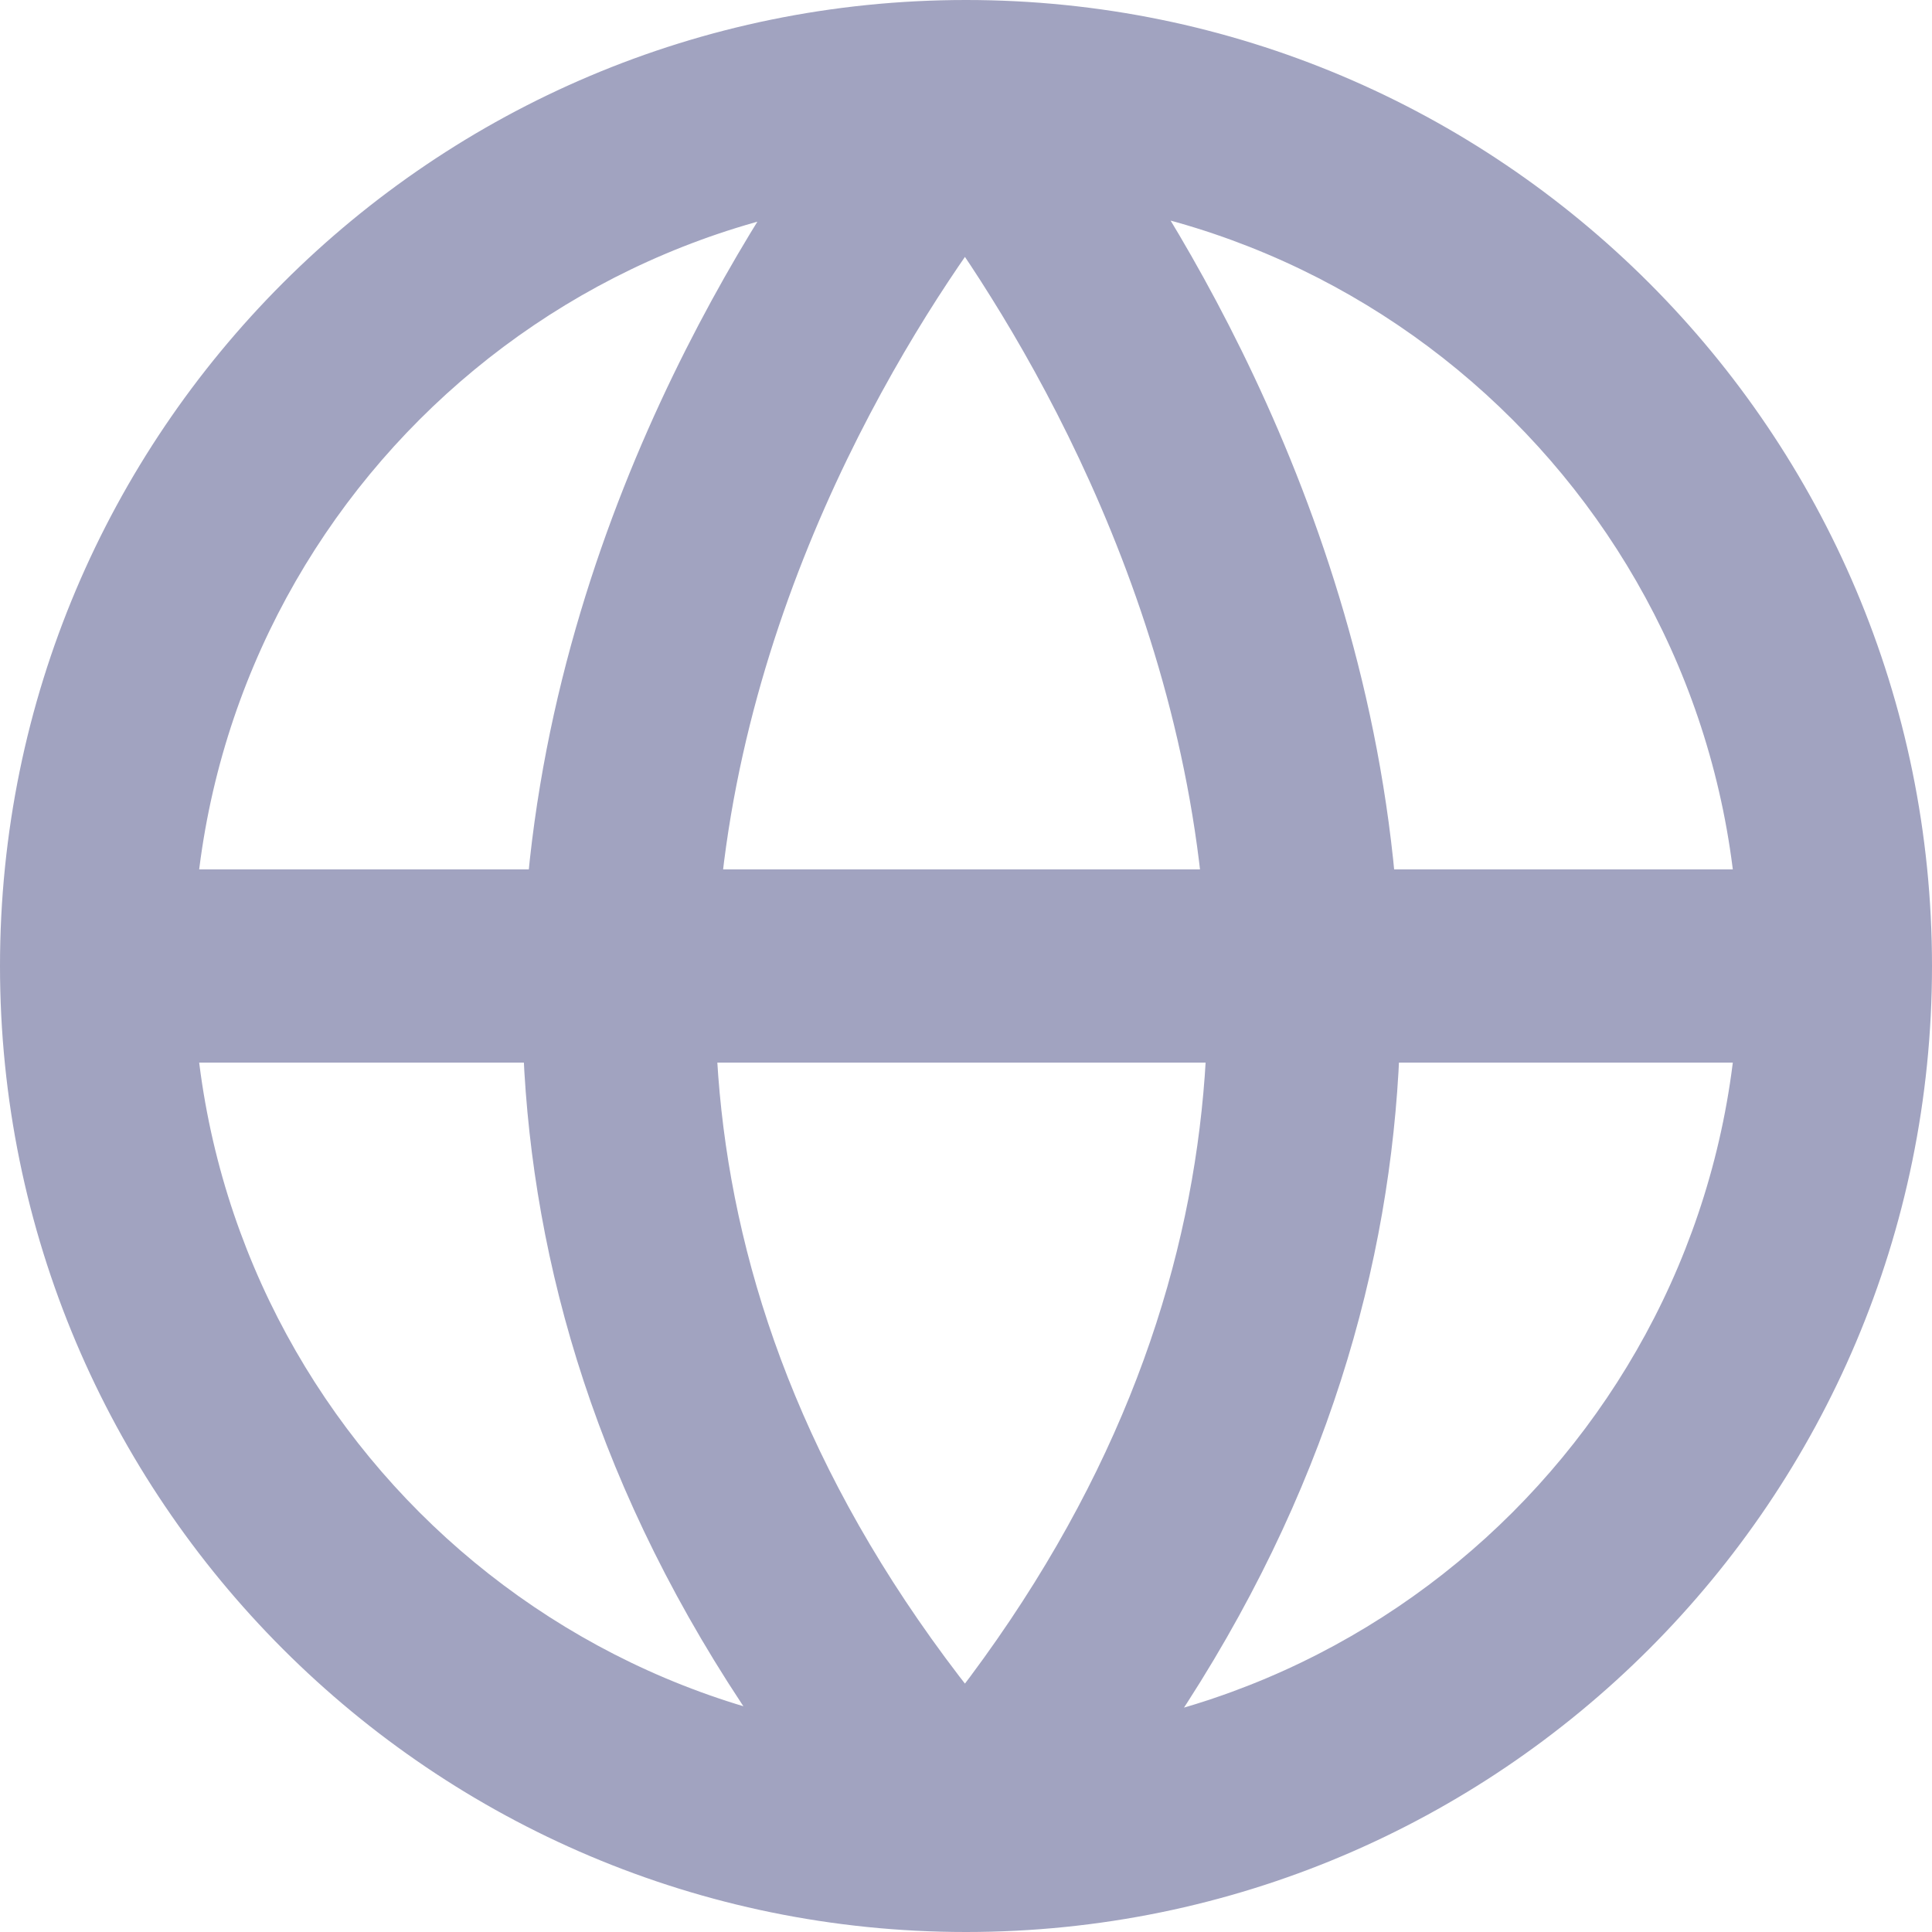 <svg width="20" height="20" viewBox="0 0 20 20" fill="none" xmlns="http://www.w3.org/2000/svg">
<path d="M1 10C1 11 1 11 1 11C1 11 1 11 1.001 11C1.001 11 1.001 11 1.001 11C1.001 11 1.002 11 1.002 11C1.002 11 1.003 11 1.003 11C1.004 11 1.004 11 1.005 11C1.005 11 1.006 11 1.006 11C1.007 11 1.007 11 1.008 11C1.009 11 1.009 11 1.01 11C1.011 11 1.012 11 1.013 11C1.013 11 1.014 11 1.015 11C1.016 11 1.017 11 1.018 11C1.019 11 1.02 11 1.021 11C1.022 11 1.023 11 1.025 11C1.026 11 1.027 11 1.028 11C1.03 11 1.031 11 1.032 11C1.033 11 1.035 11 1.036 11C1.038 11 1.039 11 1.041 11C1.042 11 1.044 11 1.045 11C1.047 11 1.048 11 1.05 11C1.052 11 1.053 11 1.055 11C1.057 11 1.059 11 1.06 11C1.062 11 1.064 11 1.066 11C1.068 11 1.07 11 1.072 11C1.074 11 1.076 11 1.078 11C1.08 11 1.082 11 1.084 11C1.086 11 1.088 11 1.091 11C1.093 11 1.095 11 1.097 11C1.1 11 1.102 11 1.104 11C1.107 11 1.109 11 1.111 11C1.114 11 1.116 11 1.119 11C1.121 11 1.124 11 1.127 11C1.129 11 1.132 11 1.135 11C1.137 11 1.14 11 1.143 11C1.145 11 1.148 11 1.151 11C1.154 11 1.157 11 1.16 11C1.163 11 1.166 11 1.168 11C1.171 11 1.175 11 1.178 11C1.181 11 1.184 11 1.187 11C1.19 11 1.193 11 1.196 11C1.2 11 1.203 11 1.206 11C1.209 11 1.213 11 1.216 11C1.219 11 1.223 11 1.226 11C1.23 11 1.233 11 1.237 11C1.24 11 1.244 11 1.247 11C1.251 11 1.255 11 1.258 11C1.262 11 1.266 11 1.269 11C1.273 11 1.277 11 1.281 11C1.284 11 1.288 11 1.292 11C1.296 11 1.3 11 1.304 11C1.308 11 1.312 11 1.316 11C1.32 11 1.324 11 1.328 11C1.332 11 1.336 11 1.341 11C1.345 11 1.349 11 1.353 11C1.357 11 1.362 11 1.366 11C1.37 11 1.375 11 1.379 11C1.384 11 1.388 11 1.392 11C1.397 11 1.401 11 1.406 11C1.41 11 1.415 11 1.42 11C1.424 11 1.429 11 1.434 11C1.438 11 1.443 11 1.448 11C1.452 11 1.457 11 1.462 11C1.467 11 1.472 11 1.477 11C1.482 11 1.486 11 1.491 11C1.496 11 1.501 11 1.506 11C1.511 11 1.517 11 1.522 11C1.527 11 1.532 11 1.537 11C1.542 11 1.547 11 1.553 11C1.558 11 1.563 11 1.569 11C1.574 11 1.579 11 1.585 11C1.59 11 1.595 11 1.601 11C1.606 11 1.612 11 1.617 11C1.623 11 1.628 11 1.634 11C1.639 11 1.645 11 1.651 11C1.656 11 1.662 11 1.668 11C1.674 11 1.679 11 1.685 11C1.691 11 1.697 11 1.703 11C1.708 11 1.714 11 1.72 11C1.726 11 1.732 11 1.738 11C1.744 11 1.75 11 1.756 11C1.762 11 1.768 11 1.774 11C1.781 11 1.787 11 1.793 11C1.799 11 1.805 11 1.812 11C1.818 11 1.824 11 1.83 11C1.837 11 1.843 11 1.849 11C1.856 11 1.862 11 1.869 11C1.875 11 1.882 11 1.888 11C1.895 11 1.901 11 1.908 11C1.914 11 1.921 11 1.928 11C1.934 11 1.941 11 1.948 11C1.954 11 1.961 11 1.968 11C1.975 11 1.982 11 1.988 11C1.995 11 2.002 11 2.009 11C2.016 11 2.023 11 2.03 11C2.037 11 2.044 11 2.051 11C2.058 11 2.065 11 2.072 11C2.079 11 2.086 11 2.093 11C2.101 11 2.108 11 2.115 11C2.122 11 2.129 11 2.137 11C2.144 11 2.151 11 2.159 11C2.166 11 2.173 11 2.181 11C2.188 11 2.196 11 2.203 11C2.21 11 2.218 11 2.226 11C2.233 11 2.241 11 2.248 11C2.256 11 2.263 11 2.271 11C2.279 11 2.286 11 2.294 11C2.302 11 2.31 11 2.317 11C2.325 11 2.333 11 2.341 11C2.349 11 2.356 11 2.364 11C2.372 11 2.38 11 2.388 11C2.396 11 2.404 11 2.412 11C2.42 11 2.428 11 2.436 11C2.444 11 2.452 11 2.46 11C2.469 11 2.477 11 2.485 11C2.493 11 2.501 11 2.51 11C2.518 11 2.526 11 2.534 11C2.543 11 2.551 11 2.559 11C2.568 11 2.576 11 2.585 11C2.593 11 2.601 11 2.61 11C2.618 11 2.627 11 2.635 11C2.644 11 2.652 11 2.661 11C2.67 11 2.678 11 2.687 11C2.696 11 2.704 11 2.713 11C2.722 11 2.73 11 2.739 11C2.748 11 2.757 11 2.766 11C2.774 11 2.783 11 2.792 11C2.801 11 2.81 11 2.819 11C2.828 11 2.837 11 2.846 11C2.855 11 2.864 11 2.873 11C2.882 11 2.891 11 2.9 11C2.909 11 2.918 11 2.927 11C2.936 11 2.946 11 2.955 11C2.964 11 2.973 11 2.983 11C2.992 11 3.001 11 3.01 11C3.02 11 3.029 11 3.038 11C3.048 11 3.057 11 3.067 11C3.076 11 3.086 11 3.095 11C3.105 11 3.114 11 3.124 11C3.133 11 3.143 11 3.152 11C3.162 11 3.171 11 3.181 11C3.191 11 3.2 11 3.21 11C3.22 11 3.229 11 3.239 11C3.249 11 3.259 11 3.268 11C3.278 11 3.288 11 3.298 11C3.308 11 3.318 11 3.328 11C3.337 11 3.347 11 3.357 11C3.367 11 3.377 11 3.387 11C3.397 11 3.407 11 3.417 11C3.427 11 3.437 11 3.448 11C3.458 11 3.468 11 3.478 11C3.488 11 3.498 11 3.509 11C3.519 11 3.529 11 3.539 11C3.549 11 3.56 11 3.57 11C3.58 11 3.591 11 3.601 11C3.611 11 3.622 11 3.632 11C3.643 11 3.653 11 3.663 11C3.674 11 3.684 11 3.695 11C3.705 11 3.716 11 3.726 11C3.737 11 3.748 11 3.758 11C3.769 11 3.779 11 3.79 11C3.801 11 3.811 11 3.822 11C3.833 11 3.844 11 3.854 11C3.865 11 3.876 11 3.887 11C3.897 11 3.908 11 3.919 11C3.93 11 3.941 11 3.952 11C3.962 11 3.973 11 3.984 11C3.995 11 4.006 11 4.017 11C4.028 11 4.039 11 4.05 11C4.061 11 4.072 11 4.083 11C4.094 11 4.106 11 4.117 11C4.128 11 4.139 11 4.15 11C4.161 11 4.172 11 4.184 11C4.195 11 4.206 11 4.217 11C4.229 11 4.24 11 4.251 11C4.262 11 4.274 11 4.285 11C4.296 11 4.308 11 4.319 11C4.331 11 4.342 11 4.353 11C4.365 11 4.376 11 4.388 11C4.399 11 4.411 11 4.422 11C4.434 11 4.445 11 4.457 11C4.469 11 4.48 11 4.492 11C4.503 11 4.515 11 4.527 11C4.538 11 4.55 11 4.562 11C4.573 11 4.585 11 4.597 11C4.609 11 4.62 11 4.632 11C4.644 11 4.656 11 4.667 11C4.679 11 4.691 11 4.703 11C4.715 11 4.727 11 4.739 11C4.751 11 4.763 11 4.774 11C4.786 11 4.798 11 4.81 11C4.822 11 4.834 11 4.846 11C4.858 11 4.87 11 4.883 11C4.895 11 4.907 11 4.919 11C4.931 11 4.943 11 4.955 11C4.967 11 4.98 11 4.992 11C5.004 11 5.016 11 5.028 11C5.041 11 5.053 11 5.065 11C5.077 11 5.09 11 5.102 11C5.114 11 5.127 11 5.139 11C5.151 11 5.164 11 5.176 11C5.189 11 5.201 11 5.213 11C5.226 11 5.238 11 5.251 11C5.263 11 5.276 11 5.288 11C5.301 11 5.313 11 5.326 11C5.338 11 5.351 11 5.364 11C5.376 11 5.389 11 5.401 11C5.414 11 5.427 11 5.439 11C5.452 11 5.465 11 5.477 11C5.49 11 5.503 11 5.515 11C5.528 11 5.541 11 5.554 11C5.567 11 5.579 11 5.592 11C5.605 11 5.618 11 5.631 11C5.643 11 5.656 11 5.669 11C5.682 11 5.695 11 5.708 11C5.721 11 5.734 11 5.747 11C5.76 11 5.773 11 5.786 11C5.799 11 5.812 11 5.825 11C5.838 11 5.851 11 5.864 11C5.877 11 5.89 11 5.903 11C5.916 11 5.929 11 5.942 11C5.955 11 5.969 11 5.982 11C5.995 11 6.008 11 6.021 11C6.034 11 6.048 11 6.061 11C6.074 11 6.087 11 6.101 11C6.114 11 6.127 11 6.141 11C6.154 11 6.167 11 6.18 11C6.194 11 6.207 11 6.221 11C6.234 11 6.247 11 6.261 11C6.274 11 6.287 11 6.301 11C6.314 11 6.328 11 6.341 11C6.355 11 6.368 11 6.382 11C6.395 11 6.409 11 6.422 11C6.436 11 6.449 11 6.463 11C6.476 11 6.49 11 6.504 11C6.517 11 6.531 11 6.544 11C6.558 11 6.572 11 6.585 11C6.599 11 6.613 11 6.626 11C6.64 11 6.654 11 6.667 11C6.681 11 6.695 11 6.709 11C6.722 11 6.736 11 6.75 11C6.764 11 6.777 11 6.791 11C6.805 11 6.819 11 6.833 11C6.846 11 6.86 11 6.874 11C6.888 11 6.902 11 6.916 11C6.93 11 6.944 11 6.957 11C6.971 11 6.985 11 6.999 11C7.013 11 7.027 11 7.041 11C7.055 11 7.069 11 7.083 11C7.097 11 7.111 11 7.125 11C7.139 11 7.153 11 7.167 11C7.181 11 7.195 11 7.21 11C7.224 11 7.238 11 7.252 11C7.266 11 7.28 11 7.294 11C7.308 11 7.323 11 7.337 11C7.351 11 7.365 11 7.379 11C7.393 11 7.408 11 7.422 11C7.436 11 7.45 11 7.465 11C7.479 11 7.493 11 7.507 11C7.522 11 7.536 11 7.55 11C7.565 11 7.579 11 7.593 11C7.607 11 7.622 11 7.636 11C7.651 11 7.665 11 7.679 11C7.694 11 7.708 11 7.722 11C7.737 11 7.751 11 7.766 11C7.78 11 7.795 11 7.809 11C7.823 11 7.838 11 7.852 11C7.867 11 7.881 11 7.896 11C7.91 11 7.925 11 7.939 11C7.954 11 7.968 11 7.983 11C7.997 11 8.012 11 8.027 11C8.041 11 8.056 11 8.07 11C8.085 11 8.099 11 8.114 11C8.129 11 8.143 11 8.158 11C8.173 11 8.187 11 8.202 11C8.217 11 8.231 11 8.246 11C8.261 11 8.275 11 8.29 11C8.305 11 8.319 11 8.334 11C8.349 11 8.364 11 8.378 11C8.393 11 8.408 11 8.423 11C8.437 11 8.452 11 8.467 11C8.482 11 8.496 11 8.511 11C8.526 11 8.541 11 8.556 11C8.571 11 8.585 11 8.6 11C8.615 11 8.63 11 8.645 11C8.66 11 8.675 11 8.689 11C8.704 11 8.719 11 8.734 11C8.749 11 8.764 11 8.779 11C8.794 11 8.809 11 8.824 11C8.839 11 8.854 11 8.868 11C8.883 11 8.898 11 8.913 11C8.928 11 8.943 11 8.958 11C8.973 11 8.988 11 9.003 11C9.018 11 9.033 11 9.048 11C9.064 11 9.079 11 9.094 11C9.109 11 9.124 11 9.139 11C9.154 11 9.169 11 9.184 11C9.199 11 9.214 11 9.229 11C9.244 11 9.26 11 9.275 11C9.29 11 9.305 11 9.32 11C9.335 11 9.35 11 9.365 11C9.381 11 9.396 11 9.411 11C9.426 11 9.441 11 9.456 11C9.472 11 9.487 11 9.502 11C9.517 11 9.532 11 9.548 11C9.563 11 9.578 11 9.593 11C9.609 11 9.624 11 9.639 11C9.654 11 9.67 11 9.685 11C9.7 11 9.715 11 9.731 11C9.746 11 9.761 11 9.776 11C9.792 11 9.807 11 9.822 11C9.838 11 9.853 11 9.868 11C9.884 11 9.899 11 9.914 11C9.93 11 9.945 11 9.96 11C9.976 11 9.991 11 10.006 11C10.022 11 10.037 11 10.052 11C10.068 11 10.083 11 10.099 11C10.114 11 10.129 11 10.145 11C10.16 11 10.175 11 10.191 11C10.206 11 10.222 11 10.237 11C10.253 11 10.268 11 10.283 11C10.299 11 10.314 11 10.33 11C10.345 11 10.361 11 10.376 11C10.392 11 10.407 11 10.422 11C10.438 11 10.453 11 10.469 11C10.484 11 10.5 11 10.515 11C10.531 11 10.546 11 10.562 11C10.577 11 10.593 11 10.608 11C10.624 11 10.639 11 10.655 11C10.67 11 10.686 11 10.701 11C10.717 11 10.732 11 10.748 11C10.764 11 10.779 11 10.795 11C10.81 11 10.826 11 10.841 11C10.857 11 10.872 11 10.888 11C10.903 11 10.919 11 10.935 11C10.95 11 10.966 11 10.981 11C10.997 11 11.012 11 11.028 11C11.044 11 11.059 11 11.075 11C11.09 11 11.106 11 11.122 11C11.137 11 11.153 11 11.168 11C11.184 11 11.2 11 11.215 11C11.231 11 11.246 11 11.262 11C11.278 11 11.293 11 11.309 11C11.325 11 11.34 11 11.356 11C11.372 11 11.387 11 11.403 11C11.418 11 11.434 11 11.45 11C11.465 11 11.481 11 11.497 11C11.512 11 11.528 11 11.544 11C11.559 11 11.575 11 11.591 11C11.606 11 11.622 11 11.638 11C11.653 11 11.669 11 11.685 11C11.7 11 11.716 11 11.732 11C11.747 11 11.763 11 11.779 11C11.794 11 11.81 11 11.826 11C11.841 11 11.857 11 11.873 11C11.889 11 11.904 11 11.92 11C11.936 11 11.951 11 11.967 11C11.983 11 11.998 11 12.014 11C12.03 11 12.046 11 12.061 11C12.077 11 12.093 11 12.108 11C12.124 11 12.14 11 12.155 11C12.171 11 12.187 11 12.203 11C12.218 11 12.234 11 12.25 11C12.265 11 12.281 11 12.297 11C12.313 11 12.328 11 12.344 11C12.36 11 12.376 11 12.391 11C12.407 11 12.423 11 12.438 11C12.454 11 12.47 11 12.486 11C12.501 11 12.517 11 12.533 11C12.548 11 12.564 11 12.58 11C12.596 11 12.611 11 12.627 11C12.643 11 12.659 11 12.674 11C12.69 11 12.706 11 12.721 11C12.737 11 12.753 11 12.769 11C12.784 11 12.8 11 12.816 11C12.831 11 12.847 11 12.863 11C12.879 11 12.894 11 12.91 11C12.926 11 12.941 11 12.957 11C12.973 11 12.989 11 13.004 11C13.02 11 13.036 11 13.052 11C13.067 11 13.083 11 13.099 11C13.114 11 13.13 11 13.146 11C13.162 11 13.177 11 13.193 11C13.209 11 13.224 11 13.24 11C13.256 11 13.271 11 13.287 11C13.303 11 13.319 11 13.334 11C13.35 11 13.366 11 13.381 11C13.397 11 13.413 11 13.428 11C13.444 11 13.46 11 13.475 11C13.491 11 13.507 11 13.523 11C13.538 11 13.554 11 13.569 11C13.585 11 13.601 11 13.617 11C13.632 11 13.648 11 13.664 11C13.679 11 13.695 11 13.711 11C13.726 11 13.742 11 13.758 11C13.773 11 13.789 11 13.805 11C13.82 11 13.836 11 13.851 11C13.867 11 13.883 11 13.898 11C13.914 11 13.93 11 13.945 11C13.961 11 13.977 11 13.992 11C14.008 11 14.024 11 14.039 11C14.055 11 14.07 11 14.086 11C14.102 11 14.117 11 14.133 11C14.148 11 14.164 11 14.18 11C14.195 11 14.211 11 14.226 11C14.242 11 14.258 11 14.273 11C14.289 11 14.304 11 14.32 11C14.335 11 14.351 11 14.367 11C14.382 11 14.398 11 14.413 11C14.429 11 14.444 11 14.46 11C14.476 11 14.491 11 14.507 11C14.522 11 14.538 11 14.553 11C14.569 11 14.584 11 14.6 11C14.615 11 14.631 11 14.646 11C14.662 11 14.677 11 14.693 11C14.709 11 14.724 11 14.739 11C14.755 11 14.77 11 14.786 11C14.801 11 14.817 11 14.832 11C14.848 11 14.863 11 14.879 11C14.894 11 14.91 11 14.925 11C14.941 11 14.956 11 14.972 11C14.987 11 15.002 11 15.018 11C15.033 11 15.049 11 15.064 11C15.079 11 15.095 11 15.11 11C15.126 11 15.141 11 15.156 11C15.172 11 15.187 11 15.203 11C15.218 11 15.233 11 15.249 11C15.264 11 15.28 11 15.295 11C15.31 11 15.326 11 15.341 11C15.356 11 15.372 11 15.387 11C15.402 11 15.418 11 15.433 11C15.448 11 15.463 11 15.479 11C15.494 11 15.509 11 15.525 11C15.54 11 15.555 11 15.571 11C15.586 11 15.601 11 15.616 11C15.632 11 15.647 11 15.662 11C15.677 11 15.693 11 15.708 11C15.723 11 15.738 11 15.754 11C15.769 11 15.784 11 15.799 11C15.814 11 15.829 11 15.845 11C15.86 11 15.875 11 15.89 11C15.905 11 15.921 11 15.936 11C15.951 11 15.966 11 15.981 11C15.996 11 16.011 11 16.026 11C16.042 11 16.057 11 16.072 11C16.087 11 16.102 11 16.117 11C16.132 11 16.147 11 16.162 11C16.177 11 16.192 11 16.208 11C16.223 11 16.238 11 16.253 11C16.268 11 16.283 11 16.298 11C16.313 11 16.328 11 16.343 11C16.358 11 16.373 11 16.388 11C16.403 11 16.418 11 16.433 11C16.448 11 16.463 11 16.477 11C16.492 11 16.507 11 16.522 11C16.537 11 16.552 11 16.567 11C16.582 11 16.597 11 16.612 11C16.627 11 16.642 11 16.656 11C16.671 11 16.686 11 16.701 11C16.716 11 16.731 11 16.745 11C16.76 11 16.775 11 16.79 11C16.805 11 16.82 11 16.834 11C16.849 11 16.864 11 16.879 11C16.893 11 16.908 11 16.923 11C16.938 11 16.952 11 16.967 11C16.982 11 16.996 11 17.011 11C17.026 11 17.041 11 17.055 11C17.07 11 17.084 11 17.099 11C17.114 11 17.128 11 17.143 11C17.158 11 17.172 11 17.187 11C17.202 11 17.216 11 17.231 11C17.245 11 17.26 11 17.274 11C17.289 11 17.304 11 17.318 11C17.333 11 17.347 11 17.362 11C17.376 11 17.391 11 17.405 11C17.42 11 17.434 11 17.449 11C17.463 11 17.478 11 17.492 11C17.507 11 17.521 11 17.535 11C17.55 11 17.564 11 17.579 11C17.593 11 17.607 11 17.622 11C17.636 11 17.651 11 17.665 11C17.679 11 17.694 11 17.708 11C17.722 11 17.736 11 17.751 11C17.765 11 17.779 11 17.794 11C17.808 11 17.822 11 17.837 11C17.851 11 17.865 11 17.879 11C17.893 11 17.908 11 17.922 11C17.936 11 17.95 11 17.964 11C17.979 11 17.993 11 18.007 11C18.021 11 18.035 11 18.049 11C18.063 11 18.077 11 18.091 11C18.105 11 18.12 11 18.134 11C18.148 11 18.162 11 18.176 11C18.19 11 18.204 11 18.218 11C18.232 11 18.246 11 18.26 11C18.274 11 18.288 11 18.302 11C18.316 11 18.33 11 18.343 11C18.357 11 18.371 11 18.385 11C18.399 11 18.413 11 18.427 11C18.441 11 18.454 11 18.468 11C18.482 11 18.496 11 18.51 11C18.524 11 18.537 11 18.551 11C18.565 11 18.579 11 18.592 11C18.606 11 18.62 11 18.634 11C18.647 11 18.661 11 18.675 11C18.688 11 18.702 11 18.716 11C18.729 11 18.743 11 18.757 11C18.77 11 18.784 11 18.797 11C18.811 11 18.825 11 18.838 11C18.852 11 18.865 11 18.879 11C18.892 11 18.906 11 18.919 11C18.933 11 18.946 11 18.96 11C18.973 11 18.987 11 19 11V9C18.987 9 18.973 9 18.96 9C18.946 9 18.933 9 18.919 9C18.906 9 18.892 9 18.879 9C18.865 9 18.852 9 18.838 9C18.825 9 18.811 9 18.797 9C18.784 9 18.77 9 18.757 9C18.743 9 18.729 9 18.716 9C18.702 9 18.688 9 18.675 9C18.661 9 18.647 9 18.634 9C18.62 9 18.606 9 18.592 9C18.579 9 18.565 9 18.551 9C18.537 9 18.524 9 18.51 9C18.496 9 18.482 9 18.468 9C18.454 9 18.441 9 18.427 9C18.413 9 18.399 9 18.385 9C18.371 9 18.357 9 18.343 9C18.33 9 18.316 9 18.302 9C18.288 9 18.274 9 18.26 9C18.246 9 18.232 9 18.218 9C18.204 9 18.19 9 18.176 9C18.162 9 18.148 9 18.134 9C18.12 9 18.105 9 18.091 9C18.077 9 18.063 9 18.049 9C18.035 9 18.021 9 18.007 9C17.993 9 17.979 9 17.964 9C17.95 9 17.936 9 17.922 9C17.908 9 17.893 9 17.879 9C17.865 9 17.851 9 17.837 9C17.822 9 17.808 9 17.794 9C17.779 9 17.765 9 17.751 9C17.736 9 17.722 9 17.708 9C17.694 9 17.679 9 17.665 9C17.651 9 17.636 9 17.622 9C17.607 9 17.593 9 17.579 9C17.564 9 17.55 9 17.535 9C17.521 9 17.507 9 17.492 9C17.478 9 17.463 9 17.449 9C17.434 9 17.42 9 17.405 9C17.391 9 17.376 9 17.362 9C17.347 9 17.333 9 17.318 9C17.304 9 17.289 9 17.274 9C17.26 9 17.245 9 17.231 9C17.216 9 17.202 9 17.187 9C17.172 9 17.158 9 17.143 9C17.128 9 17.114 9 17.099 9C17.084 9 17.07 9 17.055 9C17.041 9 17.026 9 17.011 9C16.996 9 16.982 9 16.967 9C16.952 9 16.938 9 16.923 9C16.908 9 16.893 9 16.879 9C16.864 9 16.849 9 16.834 9C16.82 9 16.805 9 16.79 9C16.775 9 16.76 9 16.745 9C16.731 9 16.716 9 16.701 9C16.686 9 16.671 9 16.656 9C16.642 9 16.627 9 16.612 9C16.597 9 16.582 9 16.567 9C16.552 9 16.537 9 16.522 9C16.507 9 16.492 9 16.477 9C16.463 9 16.448 9 16.433 9C16.418 9 16.403 9 16.388 9C16.373 9 16.358 9 16.343 9C16.328 9 16.313 9 16.298 9C16.283 9 16.268 9 16.253 9C16.238 9 16.223 9 16.208 9C16.192 9 16.177 9 16.162 9C16.147 9 16.132 9 16.117 9C16.102 9 16.087 9 16.072 9C16.057 9 16.042 9 16.026 9C16.011 9 15.996 9 15.981 9C15.966 9 15.951 9 15.936 9C15.921 9 15.905 9 15.89 9C15.875 9 15.86 9 15.845 9C15.829 9 15.814 9 15.799 9C15.784 9 15.769 9 15.754 9C15.738 9 15.723 9 15.708 9C15.693 9 15.677 9 15.662 9C15.647 9 15.632 9 15.616 9C15.601 9 15.586 9 15.571 9C15.555 9 15.54 9 15.525 9C15.509 9 15.494 9 15.479 9C15.463 9 15.448 9 15.433 9C15.418 9 15.402 9 15.387 9C15.372 9 15.356 9 15.341 9C15.326 9 15.31 9 15.295 9C15.28 9 15.264 9 15.249 9C15.233 9 15.218 9 15.203 9C15.187 9 15.172 9 15.156 9C15.141 9 15.126 9 15.11 9C15.095 9 15.079 9 15.064 9C15.049 9 15.033 9 15.018 9C15.002 9 14.987 9 14.972 9C14.956 9 14.941 9 14.925 9C14.91 9 14.894 9 14.879 9C14.863 9 14.848 9 14.832 9C14.817 9 14.801 9 14.786 9C14.77 9 14.755 9 14.739 9C14.724 9 14.709 9 14.693 9C14.677 9 14.662 9 14.646 9C14.631 9 14.615 9 14.6 9C14.584 9 14.569 9 14.553 9C14.538 9 14.522 9 14.507 9C14.491 9 14.476 9 14.46 9C14.444 9 14.429 9 14.413 9C14.398 9 14.382 9 14.367 9C14.351 9 14.335 9 14.32 9C14.304 9 14.289 9 14.273 9C14.258 9 14.242 9 14.226 9C14.211 9 14.195 9 14.18 9C14.164 9 14.148 9 14.133 9C14.117 9 14.102 9 14.086 9C14.07 9 14.055 9 14.039 9C14.024 9 14.008 9 13.992 9C13.977 9 13.961 9 13.945 9C13.93 9 13.914 9 13.898 9C13.883 9 13.867 9 13.851 9C13.836 9 13.82 9 13.805 9C13.789 9 13.773 9 13.758 9C13.742 9 13.726 9 13.711 9C13.695 9 13.679 9 13.664 9C13.648 9 13.632 9 13.617 9C13.601 9 13.585 9 13.569 9C13.554 9 13.538 9 13.523 9C13.507 9 13.491 9 13.475 9C13.46 9 13.444 9 13.428 9C13.413 9 13.397 9 13.381 9C13.366 9 13.35 9 13.334 9C13.319 9 13.303 9 13.287 9C13.271 9 13.256 9 13.24 9C13.224 9 13.209 9 13.193 9C13.177 9 13.162 9 13.146 9C13.13 9 13.114 9 13.099 9C13.083 9 13.067 9 13.052 9C13.036 9 13.02 9 13.004 9C12.989 9 12.973 9 12.957 9C12.941 9 12.926 9 12.91 9C12.894 9 12.879 9 12.863 9C12.847 9 12.831 9 12.816 9C12.8 9 12.784 9 12.769 9C12.753 9 12.737 9 12.721 9C12.706 9 12.69 9 12.674 9C12.659 9 12.643 9 12.627 9C12.611 9 12.596 9 12.58 9C12.564 9 12.548 9 12.533 9C12.517 9 12.501 9 12.486 9C12.47 9 12.454 9 12.438 9C12.423 9 12.407 9 12.391 9C12.376 9 12.36 9 12.344 9C12.328 9 12.313 9 12.297 9C12.281 9 12.265 9 12.25 9C12.234 9 12.218 9 12.203 9C12.187 9 12.171 9 12.155 9C12.14 9 12.124 9 12.108 9C12.093 9 12.077 9 12.061 9C12.046 9 12.03 9 12.014 9C11.998 9 11.983 9 11.967 9C11.951 9 11.936 9 11.92 9C11.904 9 11.889 9 11.873 9C11.857 9 11.841 9 11.826 9C11.81 9 11.794 9 11.779 9C11.763 9 11.747 9 11.732 9C11.716 9 11.7 9 11.685 9C11.669 9 11.653 9 11.638 9C11.622 9 11.606 9 11.591 9C11.575 9 11.559 9 11.544 9C11.528 9 11.512 9 11.497 9C11.481 9 11.465 9 11.45 9C11.434 9 11.418 9 11.403 9C11.387 9 11.372 9 11.356 9C11.34 9 11.325 9 11.309 9C11.293 9 11.278 9 11.262 9C11.246 9 11.231 9 11.215 9C11.2 9 11.184 9 11.168 9C11.153 9 11.137 9 11.122 9C11.106 9 11.09 9 11.075 9C11.059 9 11.044 9 11.028 9C11.012 9 10.997 9 10.981 9C10.966 9 10.95 9 10.935 9C10.919 9 10.903 9 10.888 9C10.872 9 10.857 9 10.841 9C10.826 9 10.81 9 10.795 9C10.779 9 10.764 9 10.748 9C10.732 9 10.717 9 10.701 9C10.686 9 10.67 9 10.655 9C10.639 9 10.624 9 10.608 9C10.593 9 10.577 9 10.562 9C10.546 9 10.531 9 10.515 9C10.5 9 10.484 9 10.469 9C10.453 9 10.438 9 10.422 9C10.407 9 10.392 9 10.376 9C10.361 9 10.345 9 10.33 9C10.314 9 10.299 9 10.283 9C10.268 9 10.253 9 10.237 9C10.222 9 10.206 9 10.191 9C10.175 9 10.16 9 10.145 9C10.129 9 10.114 9 10.099 9C10.083 9 10.068 9 10.052 9C10.037 9 10.022 9 10.006 9C9.991 9 9.976 9 9.96 9C9.945 9 9.93 9 9.914 9C9.899 9 9.884 9 9.868 9C9.853 9 9.838 9 9.822 9C9.807 9 9.792 9 9.776 9C9.761 9 9.746 9 9.731 9C9.715 9 9.7 9 9.685 9C9.67 9 9.654 9 9.639 9C9.624 9 9.609 9 9.593 9C9.578 9 9.563 9 9.548 9C9.532 9 9.517 9 9.502 9C9.487 9 9.472 9 9.456 9C9.441 9 9.426 9 9.411 9C9.396 9 9.381 9 9.365 9C9.35 9 9.335 9 9.32 9C9.305 9 9.29 9 9.275 9C9.26 9 9.244 9 9.229 9C9.214 9 9.199 9 9.184 9C9.169 9 9.154 9 9.139 9C9.124 9 9.109 9 9.094 9C9.079 9 9.064 9 9.048 9C9.033 9 9.018 9 9.003 9C8.988 9 8.973 9 8.958 9C8.943 9 8.928 9 8.913 9C8.898 9 8.883 9 8.868 9C8.854 9 8.839 9 8.824 9C8.809 9 8.794 9 8.779 9C8.764 9 8.749 9 8.734 9C8.719 9 8.704 9 8.689 9C8.675 9 8.66 9 8.645 9C8.63 9 8.615 9 8.6 9C8.585 9 8.571 9 8.556 9C8.541 9 8.526 9 8.511 9C8.496 9 8.482 9 8.467 9C8.452 9 8.437 9 8.423 9C8.408 9 8.393 9 8.378 9C8.364 9 8.349 9 8.334 9C8.319 9 8.305 9 8.29 9C8.275 9 8.261 9 8.246 9C8.231 9 8.217 9 8.202 9C8.187 9 8.173 9 8.158 9C8.143 9 8.129 9 8.114 9C8.099 9 8.085 9 8.07 9C8.056 9 8.041 9 8.027 9C8.012 9 7.997 9 7.983 9C7.968 9 7.954 9 7.939 9C7.925 9 7.91 9 7.896 9C7.881 9 7.867 9 7.852 9C7.838 9 7.823 9 7.809 9C7.795 9 7.78 9 7.766 9C7.751 9 7.737 9 7.722 9C7.708 9 7.694 9 7.679 9C7.665 9 7.651 9 7.636 9C7.622 9 7.607 9 7.593 9C7.579 9 7.565 9 7.55 9C7.536 9 7.522 9 7.507 9C7.493 9 7.479 9 7.465 9C7.45 9 7.436 9 7.422 9C7.408 9 7.393 9 7.379 9C7.365 9 7.351 9 7.337 9C7.323 9 7.308 9 7.294 9C7.28 9 7.266 9 7.252 9C7.238 9 7.224 9 7.21 9C7.195 9 7.181 9 7.167 9C7.153 9 7.139 9 7.125 9C7.111 9 7.097 9 7.083 9C7.069 9 7.055 9 7.041 9C7.027 9 7.013 9 6.999 9C6.985 9 6.971 9 6.957 9C6.944 9 6.93 9 6.916 9C6.902 9 6.888 9 6.874 9C6.86 9 6.846 9 6.833 9C6.819 9 6.805 9 6.791 9C6.777 9 6.764 9 6.75 9C6.736 9 6.722 9 6.709 9C6.695 9 6.681 9 6.667 9C6.654 9 6.64 9 6.626 9C6.613 9 6.599 9 6.585 9C6.572 9 6.558 9 6.544 9C6.531 9 6.517 9 6.504 9C6.49 9 6.476 9 6.463 9C6.449 9 6.436 9 6.422 9C6.409 9 6.395 9 6.382 9C6.368 9 6.355 9 6.341 9C6.328 9 6.314 9 6.301 9C6.287 9 6.274 9 6.261 9C6.247 9 6.234 9 6.221 9C6.207 9 6.194 9 6.18 9C6.167 9 6.154 9 6.141 9C6.127 9 6.114 9 6.101 9C6.087 9 6.074 9 6.061 9C6.048 9 6.034 9 6.021 9C6.008 9 5.995 9 5.982 9C5.969 9 5.955 9 5.942 9C5.929 9 5.916 9 5.903 9C5.89 9 5.877 9 5.864 9C5.851 9 5.838 9 5.825 9C5.812 9 5.799 9 5.786 9C5.773 9 5.76 9 5.747 9C5.734 9 5.721 9 5.708 9C5.695 9 5.682 9 5.669 9C5.656 9 5.643 9 5.631 9C5.618 9 5.605 9 5.592 9C5.579 9 5.567 9 5.554 9C5.541 9 5.528 9 5.515 9C5.503 9 5.49 9 5.477 9C5.465 9 5.452 9 5.439 9C5.427 9 5.414 9 5.401 9C5.389 9 5.376 9 5.364 9C5.351 9 5.338 9 5.326 9C5.313 9 5.301 9 5.288 9C5.276 9 5.263 9 5.251 9C5.238 9 5.226 9 5.213 9C5.201 9 5.189 9 5.176 9C5.164 9 5.151 9 5.139 9C5.127 9 5.114 9 5.102 9C5.09 9 5.077 9 5.065 9C5.053 9 5.041 9 5.028 9C5.016 9 5.004 9 4.992 9C4.98 9 4.967 9 4.955 9C4.943 9 4.931 9 4.919 9C4.907 9 4.895 9 4.883 9C4.87 9 4.858 9 4.846 9C4.834 9 4.822 9 4.81 9C4.798 9 4.786 9 4.774 9C4.763 9 4.751 9 4.739 9C4.727 9 4.715 9 4.703 9C4.691 9 4.679 9 4.667 9C4.656 9 4.644 9 4.632 9C4.62 9 4.609 9 4.597 9C4.585 9 4.573 9 4.562 9C4.55 9 4.538 9 4.527 9C4.515 9 4.503 9 4.492 9C4.48 9 4.469 9 4.457 9C4.445 9 4.434 9 4.422 9C4.411 9 4.399 9 4.388 9C4.376 9 4.365 9 4.353 9C4.342 9 4.331 9 4.319 9C4.308 9 4.296 9 4.285 9C4.274 9 4.262 9 4.251 9C4.24 9 4.229 9 4.217 9C4.206 9 4.195 9 4.184 9C4.172 9 4.161 9 4.15 9C4.139 9 4.128 9 4.117 9C4.106 9 4.094 9 4.083 9C4.072 9 4.061 9 4.05 9C4.039 9 4.028 9 4.017 9C4.006 9 3.995 9 3.984 9C3.973 9 3.962 9 3.952 9C3.941 9 3.93 9 3.919 9C3.908 9 3.897 9 3.887 9C3.876 9 3.865 9 3.854 9C3.844 9 3.833 9 3.822 9C3.811 9 3.801 9 3.79 9C3.779 9 3.769 9 3.758 9C3.748 9 3.737 9 3.726 9C3.716 9 3.705 9 3.695 9C3.684 9 3.674 9 3.663 9C3.653 9 3.643 9 3.632 9C3.622 9 3.611 9 3.601 9C3.591 9 3.58 9 3.57 9C3.56 9 3.549 9 3.539 9C3.529 9 3.519 9 3.509 9C3.498 9 3.488 9 3.478 9C3.468 9 3.458 9 3.448 9C3.437 9 3.427 9 3.417 9C3.407 9 3.397 9 3.387 9C3.377 9 3.367 9 3.357 9C3.347 9 3.337 9 3.328 9C3.318 9 3.308 9 3.298 9C3.288 9 3.278 9 3.268 9C3.259 9 3.249 9 3.239 9C3.229 9 3.22 9 3.21 9C3.2 9 3.191 9 3.181 9C3.171 9 3.162 9 3.152 9C3.143 9 3.133 9 3.124 9C3.114 9 3.105 9 3.095 9C3.086 9 3.076 9 3.067 9C3.057 9 3.048 9 3.038 9C3.029 9 3.02 9 3.01 9C3.001 9 2.992 9 2.983 9C2.973 9 2.964 9 2.955 9C2.946 9 2.936 9 2.927 9C2.918 9 2.909 9 2.9 9C2.891 9 2.882 9 2.873 9C2.864 9 2.855 9 2.846 9C2.837 9 2.828 9 2.819 9C2.81 9 2.801 9 2.792 9C2.783 9 2.774 9 2.766 9C2.757 9 2.748 9 2.739 9C2.73 9 2.722 9 2.713 9C2.704 9 2.696 9 2.687 9C2.678 9 2.67 9 2.661 9C2.652 9 2.644 9 2.635 9C2.627 9 2.618 9 2.61 9C2.601 9 2.593 9 2.585 9C2.576 9 2.568 9 2.559 9C2.551 9 2.543 9 2.534 9C2.526 9 2.518 9 2.51 9C2.501 9 2.493 9 2.485 9C2.477 9 2.469 9 2.46 9C2.452 9 2.444 9 2.436 9C2.428 9 2.42 9 2.412 9C2.404 9 2.396 9 2.388 9C2.38 9 2.372 9 2.364 9C2.356 9 2.349 9 2.341 9C2.333 9 2.325 9 2.317 9C2.31 9 2.302 9 2.294 9C2.286 9 2.279 9 2.271 9C2.263 9 2.256 9 2.248 9C2.241 9 2.233 9 2.226 9C2.218 9 2.21 9 2.203 9C2.196 9 2.188 9 2.181 9C2.173 9 2.166 9 2.159 9C2.151 9 2.144 9 2.137 9C2.129 9 2.122 9 2.115 9C2.108 9 2.101 9 2.093 9C2.086 9 2.079 9 2.072 9C2.065 9 2.058 9 2.051 9C2.044 9 2.037 9 2.03 9C2.023 9 2.016 9 2.009 9C2.002 9 1.995 9 1.988 9C1.982 9 1.975 9 1.968 9C1.961 9 1.954 9 1.948 9C1.941 9 1.934 9 1.928 9C1.921 9 1.914 9 1.908 9C1.901 9 1.895 9 1.888 9C1.882 9 1.875 9 1.869 9C1.862 9 1.856 9 1.849 9C1.843 9 1.837 9 1.83 9C1.824 9 1.818 9 1.812 9C1.805 9 1.799 9 1.793 9C1.787 9 1.781 9 1.774 9C1.768 9 1.762 9 1.756 9C1.75 9 1.744 9 1.738 9C1.732 9 1.726 9 1.72 9C1.714 9 1.708 9 1.703 9C1.697 9 1.691 9 1.685 9C1.679 9 1.674 9 1.668 9C1.662 9 1.656 9 1.651 9C1.645 9 1.639 9 1.634 9C1.628 9 1.623 9 1.617 9C1.612 9 1.606 9 1.601 9C1.595 9 1.59 9 1.585 9C1.579 9 1.574 9 1.569 9C1.563 9 1.558 9 1.553 9C1.547 9 1.542 9 1.537 9C1.532 9 1.527 9 1.522 9C1.517 9 1.511 9 1.506 9C1.501 9 1.496 9 1.491 9C1.486 9 1.482 9 1.477 9C1.472 9 1.467 9 1.462 9C1.457 9 1.452 9 1.448 9C1.443 9 1.438 9 1.434 9C1.429 9 1.424 9 1.42 9C1.415 9 1.41 9 1.406 9C1.401 9 1.397 9 1.392 9C1.388 9 1.384 9 1.379 9C1.375 9 1.37 9 1.366 9C1.362 9 1.357 9 1.353 9C1.349 9 1.345 9 1.341 9C1.336 9 1.332 9 1.328 9C1.324 9 1.32 9 1.316 9C1.312 9 1.308 9 1.304 9C1.3 9 1.296 9 1.292 9C1.288 9 1.284 9 1.281 9C1.277 9 1.273 9 1.269 9C1.266 9 1.262 9 1.258 9C1.255 9 1.251 9 1.247 9C1.244 9 1.24 9 1.237 9C1.233 9 1.23 9 1.226 9C1.223 9 1.219 9 1.216 9C1.213 9 1.209 9 1.206 9C1.203 9 1.2 9 1.196 9C1.193 9 1.19 9 1.187 9C1.184 9 1.181 9 1.178 9C1.175 9 1.171 9 1.168 9C1.166 9 1.163 9 1.16 9C1.157 9 1.154 9 1.151 9C1.148 9 1.145 9 1.143 9C1.14 9 1.137 9 1.135 9C1.132 9 1.129 9 1.127 9C1.124 9 1.121 9 1.119 9C1.116 9 1.114 9 1.111 9C1.109 9 1.107 9 1.104 9C1.102 9 1.1 9 1.097 9C1.095 9 1.093 9 1.091 9C1.088 9 1.086 9 1.084 9C1.082 9 1.08 9 1.078 9C1.076 9 1.074 9 1.072 9C1.07 9 1.068 9 1.066 9C1.064 9 1.062 9 1.06 9C1.059 9 1.057 9 1.055 9C1.053 9 1.052 9 1.05 9C1.048 9 1.047 9 1.045 9C1.044 9 1.042 9 1.041 9C1.039 9 1.038 9 1.036 9C1.035 9 1.033 9 1.032 9C1.031 9 1.03 9 1.028 9C1.027 9 1.026 9 1.025 9C1.023 9 1.022 9 1.021 9C1.02 9 1.019 9 1.018 9C1.017 9 1.016 9 1.015 9C1.014 9 1.013 9 1.013 9C1.012 9 1.011 9 1.01 9C1.009 9 1.009 9 1.008 9C1.007 9 1.007 9 1.006 9C1.006 9 1.005 9 1.005 9C1.004 9 1.004 9 1.003 9C1.003 9 1.002 9 1.002 9C1.002 9 1.001 9 1.001 9C1.001 9 1.001 9 1.001 9C1 9 1 9 1 9C1 9 1 9 1 10ZM18 10C18 14.418 14.418 18 10 18V20C15.523 20 20 15.523 20 10H18ZM10 18C5.582 18 2 14.418 2 10H0C0 15.523 4.477 20 10 20V18ZM2 10C2 5.582 5.582 2 10 2V0C4.477 0 0 4.477 0 10H2ZM10 2C14.418 2 18 5.582 18 10H20C20 4.477 15.523 0 10 0V2ZM10 1C9.247 1.659 9.247 1.658 9.247 1.658C9.247 1.658 9.247 1.658 9.246 1.657C9.246 1.657 9.246 1.657 9.246 1.657C9.246 1.657 9.247 1.658 9.248 1.659C9.25 1.661 9.254 1.666 9.259 1.673C9.27 1.686 9.289 1.707 9.313 1.737C9.361 1.796 9.434 1.887 9.526 2.009C9.71 2.251 9.97 2.613 10.259 3.077C10.841 4.007 11.533 5.329 11.993 6.905C12.902 10.02 12.918 14.147 9.247 18.341L10.753 19.659C14.957 14.853 14.973 9.981 13.913 6.345C13.389 4.546 12.605 3.056 11.955 2.017C11.63 1.496 11.335 1.084 11.12 0.8C11.012 0.658 10.923 0.547 10.86 0.47C10.829 0.431 10.803 0.401 10.785 0.38C10.776 0.369 10.769 0.36 10.763 0.354C10.761 0.351 10.758 0.348 10.757 0.346C10.756 0.345 10.755 0.344 10.754 0.343C10.754 0.343 10.754 0.343 10.753 0.342C10.753 0.342 10.753 0.341 10 1ZM10 1C9.256 0.332 9.256 0.332 9.255 0.332C9.255 0.333 9.255 0.333 9.255 0.333C9.254 0.334 9.253 0.335 9.252 0.336C9.25 0.338 9.248 0.341 9.245 0.344C9.24 0.35 9.232 0.359 9.223 0.37C9.204 0.391 9.178 0.421 9.146 0.46C9.081 0.537 8.99 0.648 8.879 0.79C8.658 1.074 8.356 1.486 8.021 2.007C7.354 3.046 6.548 4.537 6.009 6.338C4.917 9.982 4.937 14.862 9.256 19.668L10.744 18.332C6.975 14.138 6.995 10.018 7.925 6.912C8.397 5.338 9.107 4.017 9.704 3.087C10.002 2.624 10.268 2.262 10.457 2.019C10.552 1.897 10.627 1.806 10.677 1.747C10.701 1.717 10.72 1.696 10.731 1.683C10.737 1.676 10.741 1.671 10.743 1.669C10.744 1.668 10.745 1.667 10.745 1.667C10.745 1.667 10.745 1.667 10.745 1.667C10.745 1.667 10.744 1.668 10.744 1.668C10.744 1.668 10.744 1.668 10 1Z" fill="#A1A3C0"/>
</svg>
